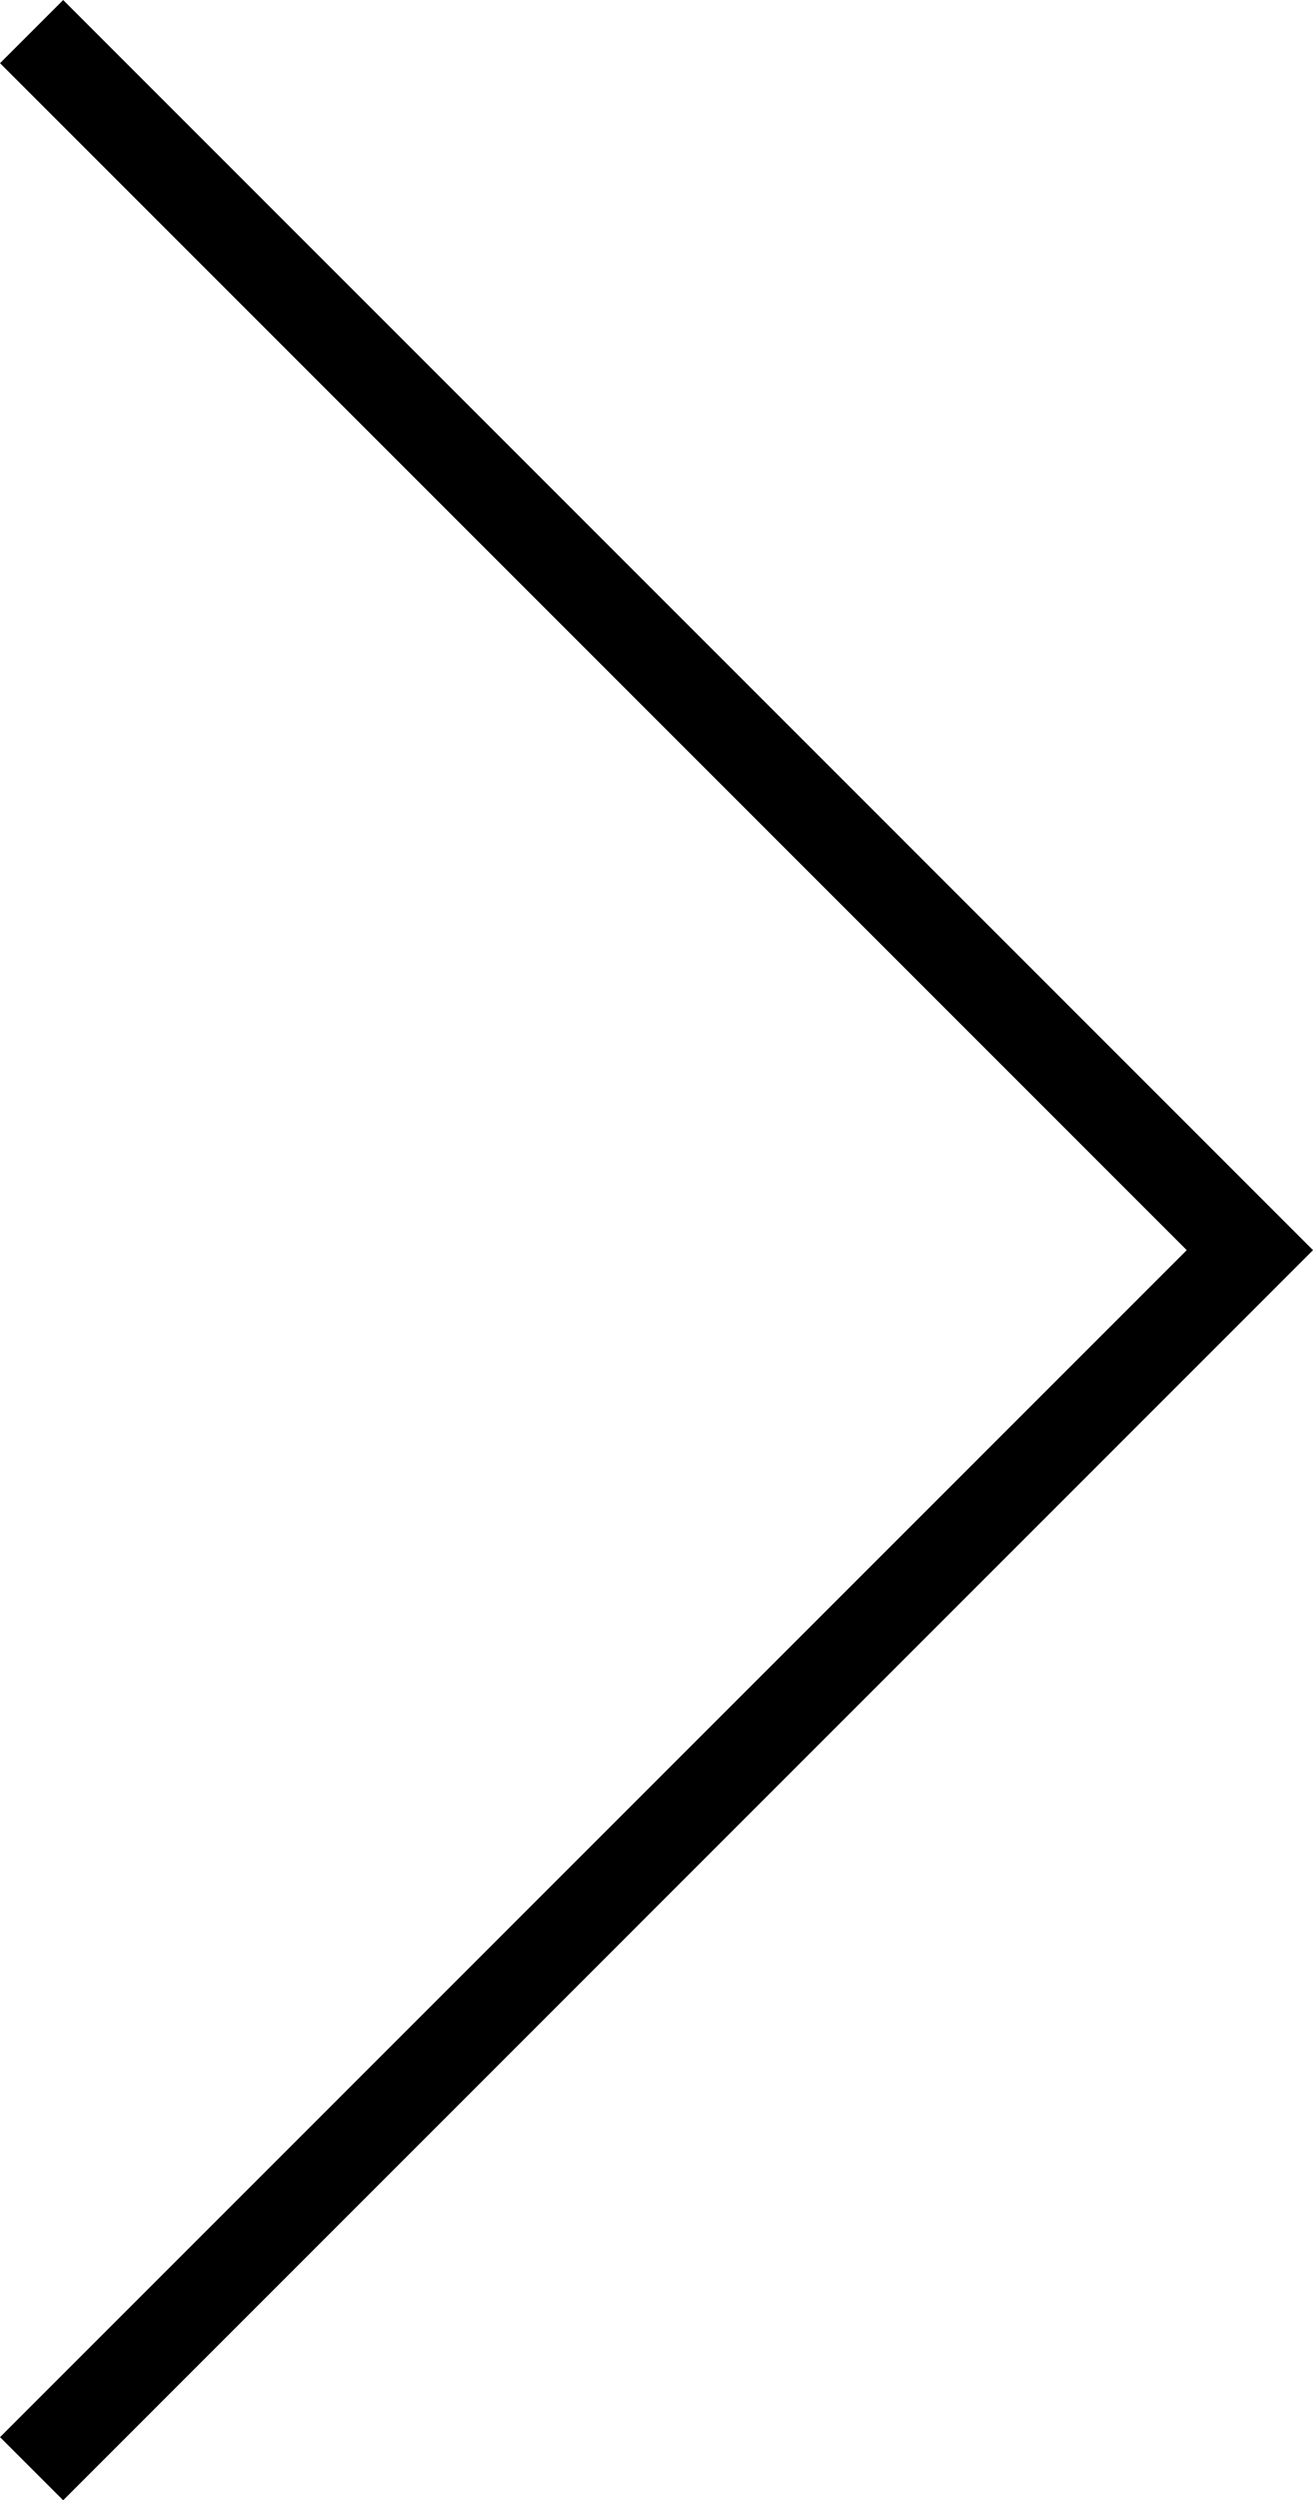 <svg width="14.705" height="28.001" viewBox="0 0 14.705 28.001" fill="none" xmlns="http://www.w3.org/2000/svg" xmlns:xlink="http://www.w3.org/1999/xlink">
	<desc>
			Created with Pixso.
	</desc>
	<defs/>
	<path id="Vector 21" d="M0.354 27.648L13.998 14.001L0.354 0.354" stroke="#000000" stroke-opacity="1" stroke-width="1"/>
</svg>
